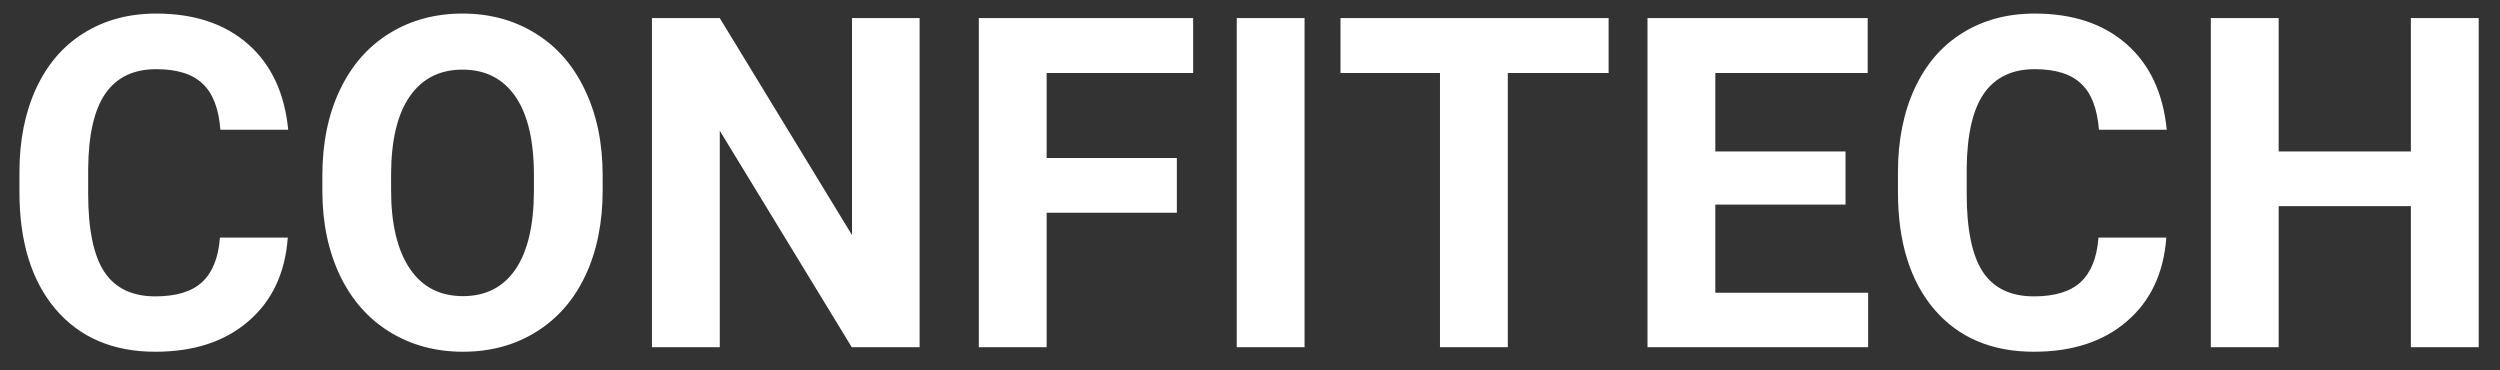 <svg width="108" height="16" viewBox="0 0 108 16" fill="none" xmlns="http://www.w3.org/2000/svg">
<rect x="0" y="0" width="108" height="16" fill="#333333" stroke="none"/>
<path d="M12.432 10.264C12.321 11.794 11.755 12.998 10.732 13.877C9.717 14.756 8.376 15.195 6.709 15.195C4.886 15.195 3.451 14.583 2.402 13.359C1.361 12.129 0.84 10.443 0.84 8.301V7.432C0.84 6.064 1.081 4.86 1.562 3.818C2.044 2.777 2.731 1.979 3.623 1.426C4.521 0.866 5.563 0.586 6.748 0.586C8.389 0.586 9.71 1.025 10.713 1.904C11.716 2.783 12.295 4.017 12.451 5.605H9.521C9.45 4.688 9.193 4.023 8.75 3.613C8.314 3.197 7.646 2.988 6.748 2.988C5.771 2.988 5.039 3.34 4.551 4.043C4.069 4.74 3.822 5.824 3.809 7.295V8.369C3.809 9.906 4.04 11.029 4.502 11.738C4.971 12.448 5.706 12.803 6.709 12.803C7.614 12.803 8.288 12.598 8.73 12.188C9.18 11.771 9.437 11.13 9.502 10.264H12.432ZM26.035 8.213C26.035 9.613 25.788 10.84 25.293 11.895C24.798 12.949 24.088 13.763 23.164 14.336C22.246 14.909 21.191 15.195 20 15.195C18.822 15.195 17.77 14.912 16.846 14.346C15.921 13.779 15.205 12.972 14.697 11.924C14.19 10.869 13.932 9.658 13.926 8.291V7.588C13.926 6.188 14.176 4.958 14.678 3.896C15.185 2.829 15.898 2.012 16.816 1.445C17.741 0.872 18.796 0.586 19.98 0.586C21.165 0.586 22.217 0.872 23.135 1.445C24.059 2.012 24.772 2.829 25.273 3.896C25.781 4.958 26.035 6.185 26.035 7.578V8.213ZM23.066 7.568C23.066 6.077 22.799 4.945 22.266 4.17C21.732 3.395 20.97 3.008 19.98 3.008C18.997 3.008 18.239 3.392 17.705 4.16C17.171 4.922 16.901 6.042 16.895 7.52V8.213C16.895 9.665 17.162 10.791 17.695 11.592C18.229 12.393 18.997 12.793 20 12.793C20.983 12.793 21.738 12.409 22.266 11.641C22.793 10.866 23.06 9.74 23.066 8.262V7.568ZM39.727 15H36.797L31.094 5.645V15H28.164V0.781H31.094L36.807 10.156V0.781H39.727V15ZM50.84 9.189H45.215V15H42.285V0.781H51.543V3.154H45.215V6.826H50.84V9.189ZM56.357 15H53.428V0.781H56.357V15ZM69.492 3.154H65.137V15H62.207V3.154H57.91V0.781H69.492V3.154ZM79.727 8.838H74.102V12.646H80.703V15H71.172V0.781H80.684V3.154H74.102V6.543H79.727V8.838ZM93.584 10.264C93.473 11.794 92.907 12.998 91.885 13.877C90.869 14.756 89.528 15.195 87.861 15.195C86.038 15.195 84.603 14.583 83.555 13.359C82.513 12.129 81.992 10.443 81.992 8.301V7.432C81.992 6.064 82.233 4.86 82.715 3.818C83.197 2.777 83.883 1.979 84.775 1.426C85.674 0.866 86.716 0.586 87.9 0.586C89.541 0.586 90.863 1.025 91.865 1.904C92.868 2.783 93.447 4.017 93.603 5.605H90.674C90.602 4.688 90.345 4.023 89.902 3.613C89.466 3.197 88.799 2.988 87.9 2.988C86.924 2.988 86.191 3.34 85.703 4.043C85.221 4.74 84.974 5.824 84.961 7.295V8.369C84.961 9.906 85.192 11.029 85.654 11.738C86.123 12.448 86.859 12.803 87.861 12.803C88.766 12.803 89.44 12.598 89.883 12.188C90.332 11.771 90.589 11.13 90.654 10.264H93.584ZM107.08 15H104.15V8.906H98.438V15H95.508V0.781H98.438V6.543H104.15V0.781H107.08V15Z" fill="white"/>
</svg>
